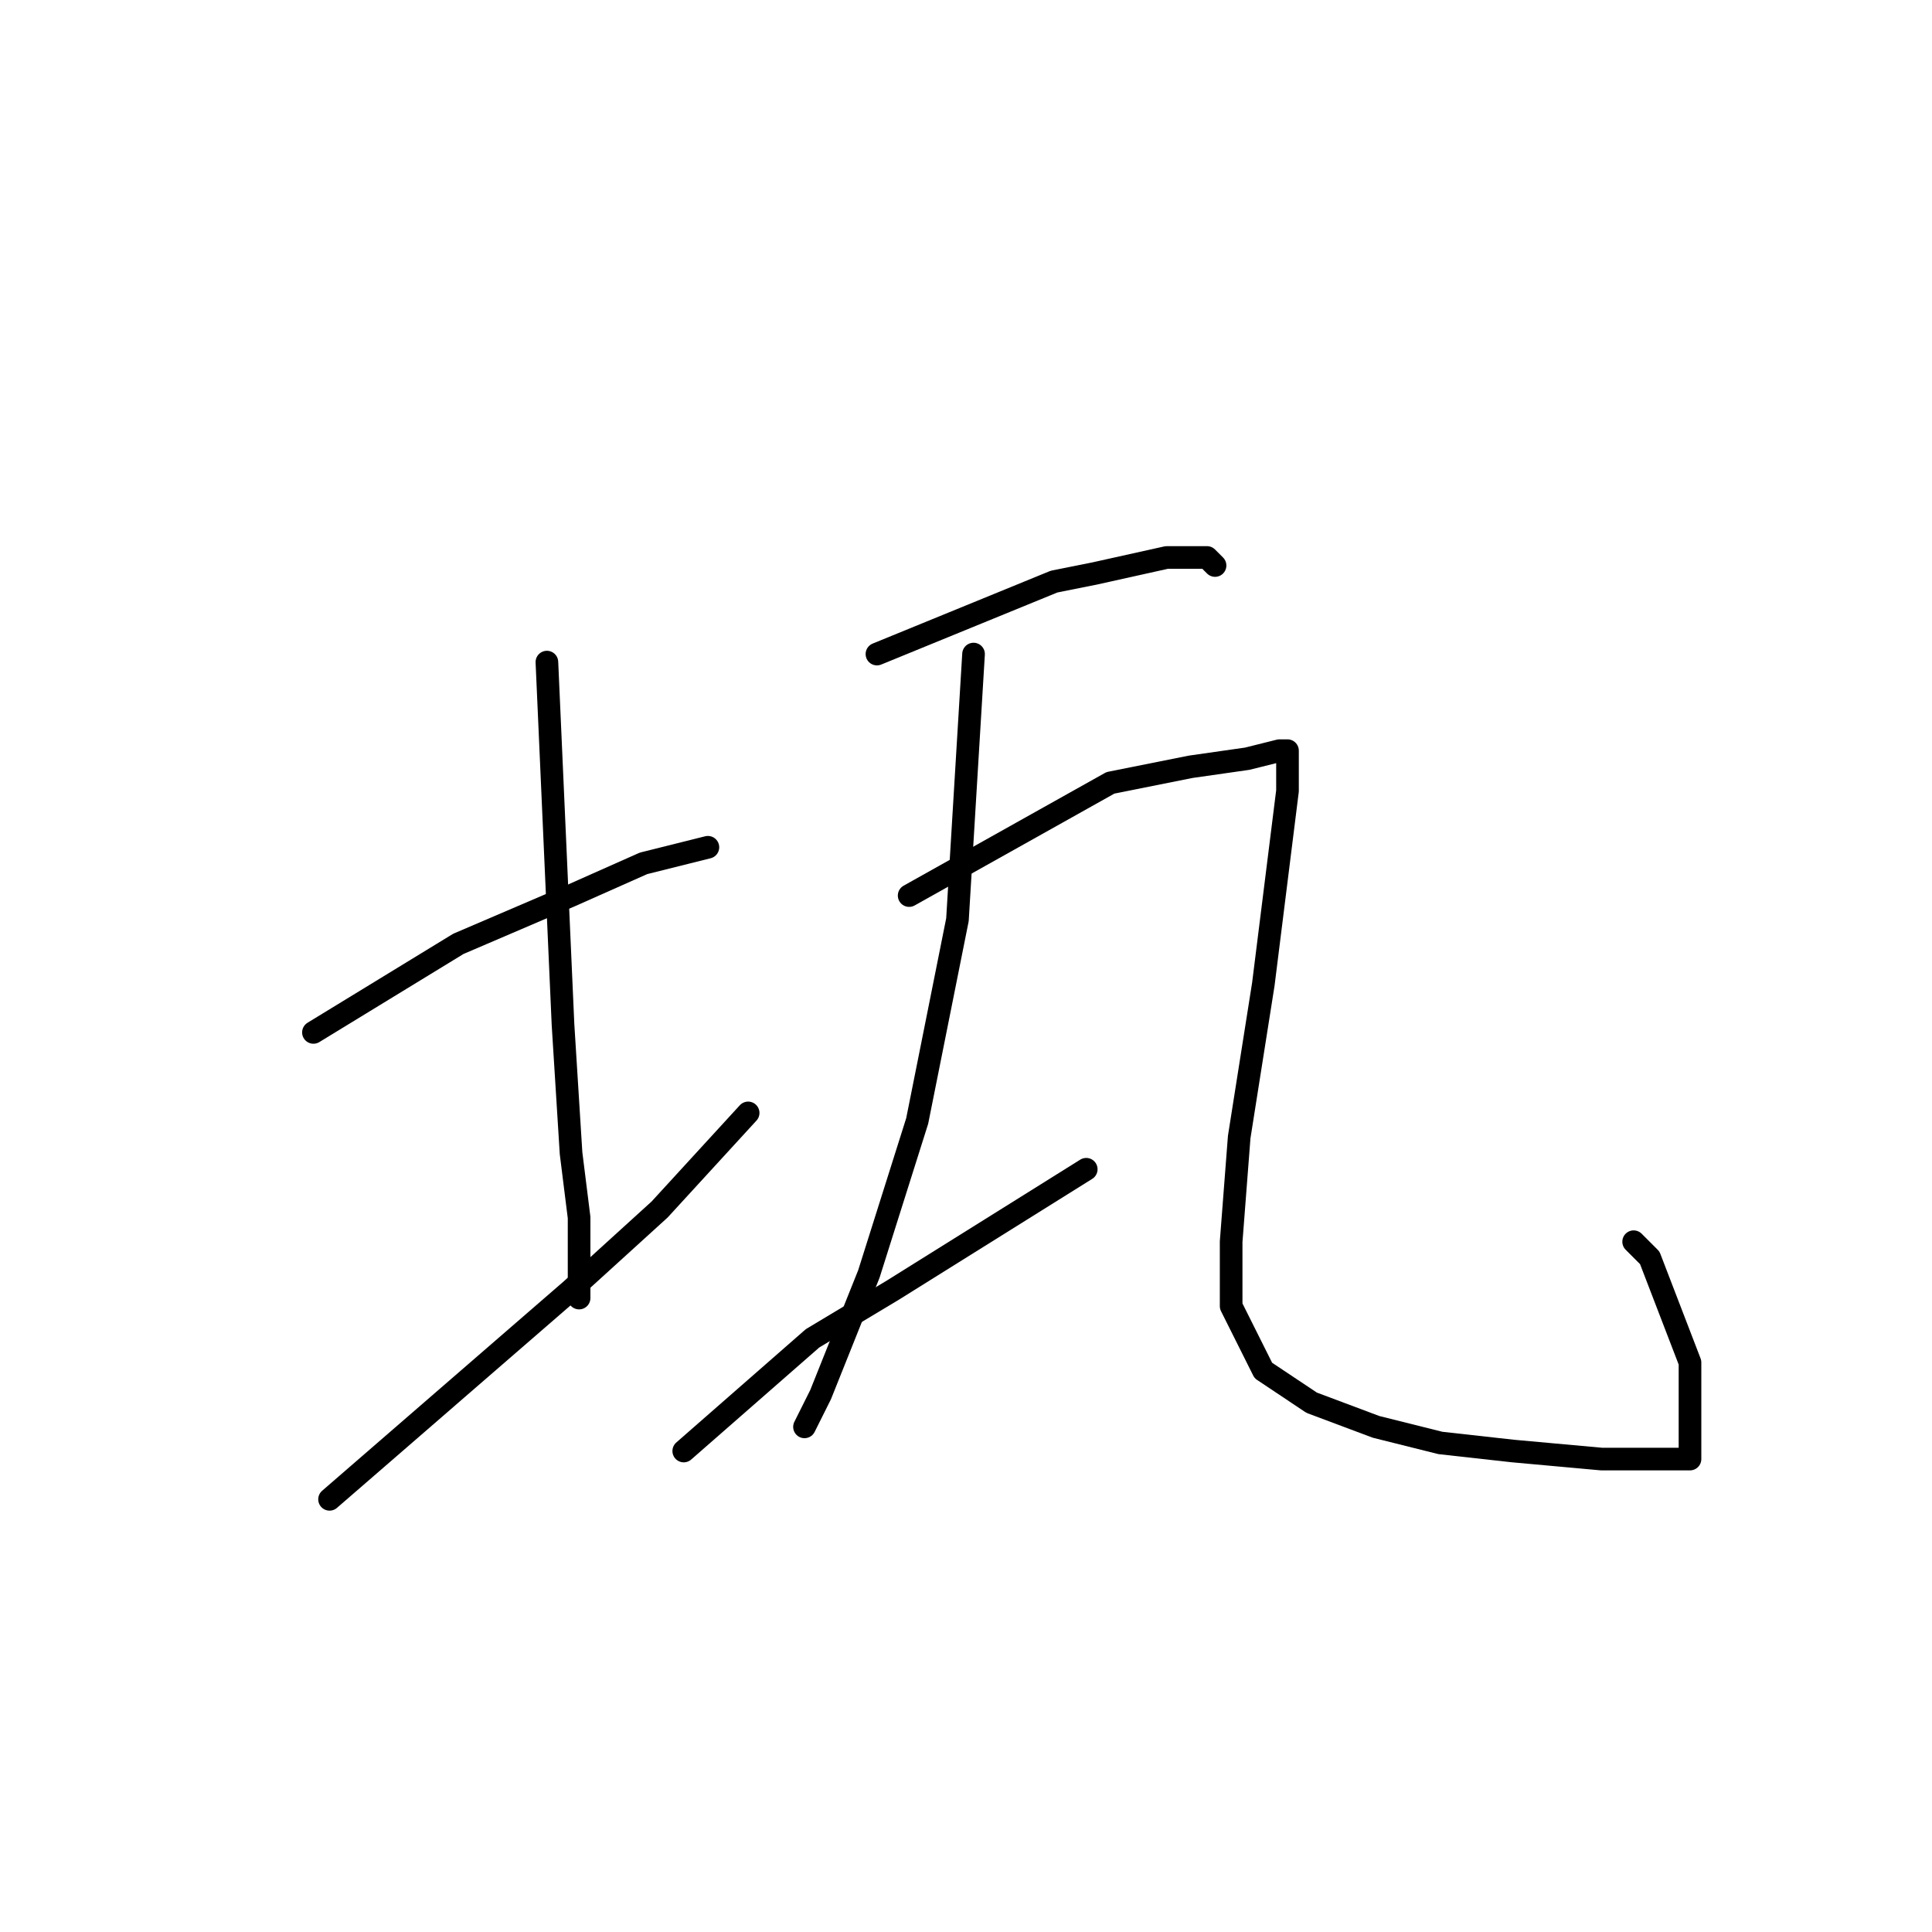 <?xml version="1.0" standalone="no"?>
    <svg width="256" height="256" xmlns="http://www.w3.org/2000/svg" version="1.1">
    <polyline stroke="black" stroke-width="3" stroke-linecap="round" fill="transparent" stroke-linejoin="round" points="41.533 136.8 60.733 125.067 75.667 118.667 85.267 114.4 93.8 112.267 93.8 112.267 " />
        <polyline stroke="black" stroke-width="3" stroke-linecap="round" fill="transparent" stroke-linejoin="round" points="72.467 87.733 74.6 135.733 75.667 152.8 76.733 161.333 76.733 172 76.733 172 " />
        <polyline stroke="black" stroke-width="3" stroke-linecap="round" fill="transparent" stroke-linejoin="round" points="43.667 198.667 75.667 170.933 87.4 160.267 99.133 147.467 99.133 147.467 " />
        <polyline stroke="black" stroke-width="3" stroke-linecap="round" fill="transparent" stroke-linejoin="round" points="116.2 86.667 139.667 77.067 145 76 154.6 73.867 159.933 73.867 161 74.933 161 74.933 " />
        <polyline stroke="black" stroke-width="3" stroke-linecap="round" fill="transparent" stroke-linejoin="round" points="129 86.667 126.867 121.867 121.533 148.533 115.133 168.8 108.733 184.8 106.6 189.067 106.6 189.067 " />
        <polyline stroke="black" stroke-width="3" stroke-linecap="round" fill="transparent" stroke-linejoin="round" points="90.6 192.267 107.667 177.333 118.333 170.933 135.4 160.267 143.933 154.933 143.933 154.933 " />
        <polyline stroke="black" stroke-width="3" stroke-linecap="round" fill="transparent" stroke-linejoin="round" points="120.467 118.667 147.133 103.733 157.8 101.6 165.267 100.533 169.533 99.467 170.6 99.467 170.6 104.8 167.4 130.4 164.2 150.667 163.133 164.533 163.133 173.067 167.4 181.6 173.8 185.867 182.333 189.067 190.867 191.2 200.467 192.267 212.2 193.333 217.533 193.333 221.8 193.333 223.933 193.333 223.933 191.2 223.933 189.067 223.933 180.533 218.6 166.667 216.467 164.533 216.467 164.533 " />
        </svg>